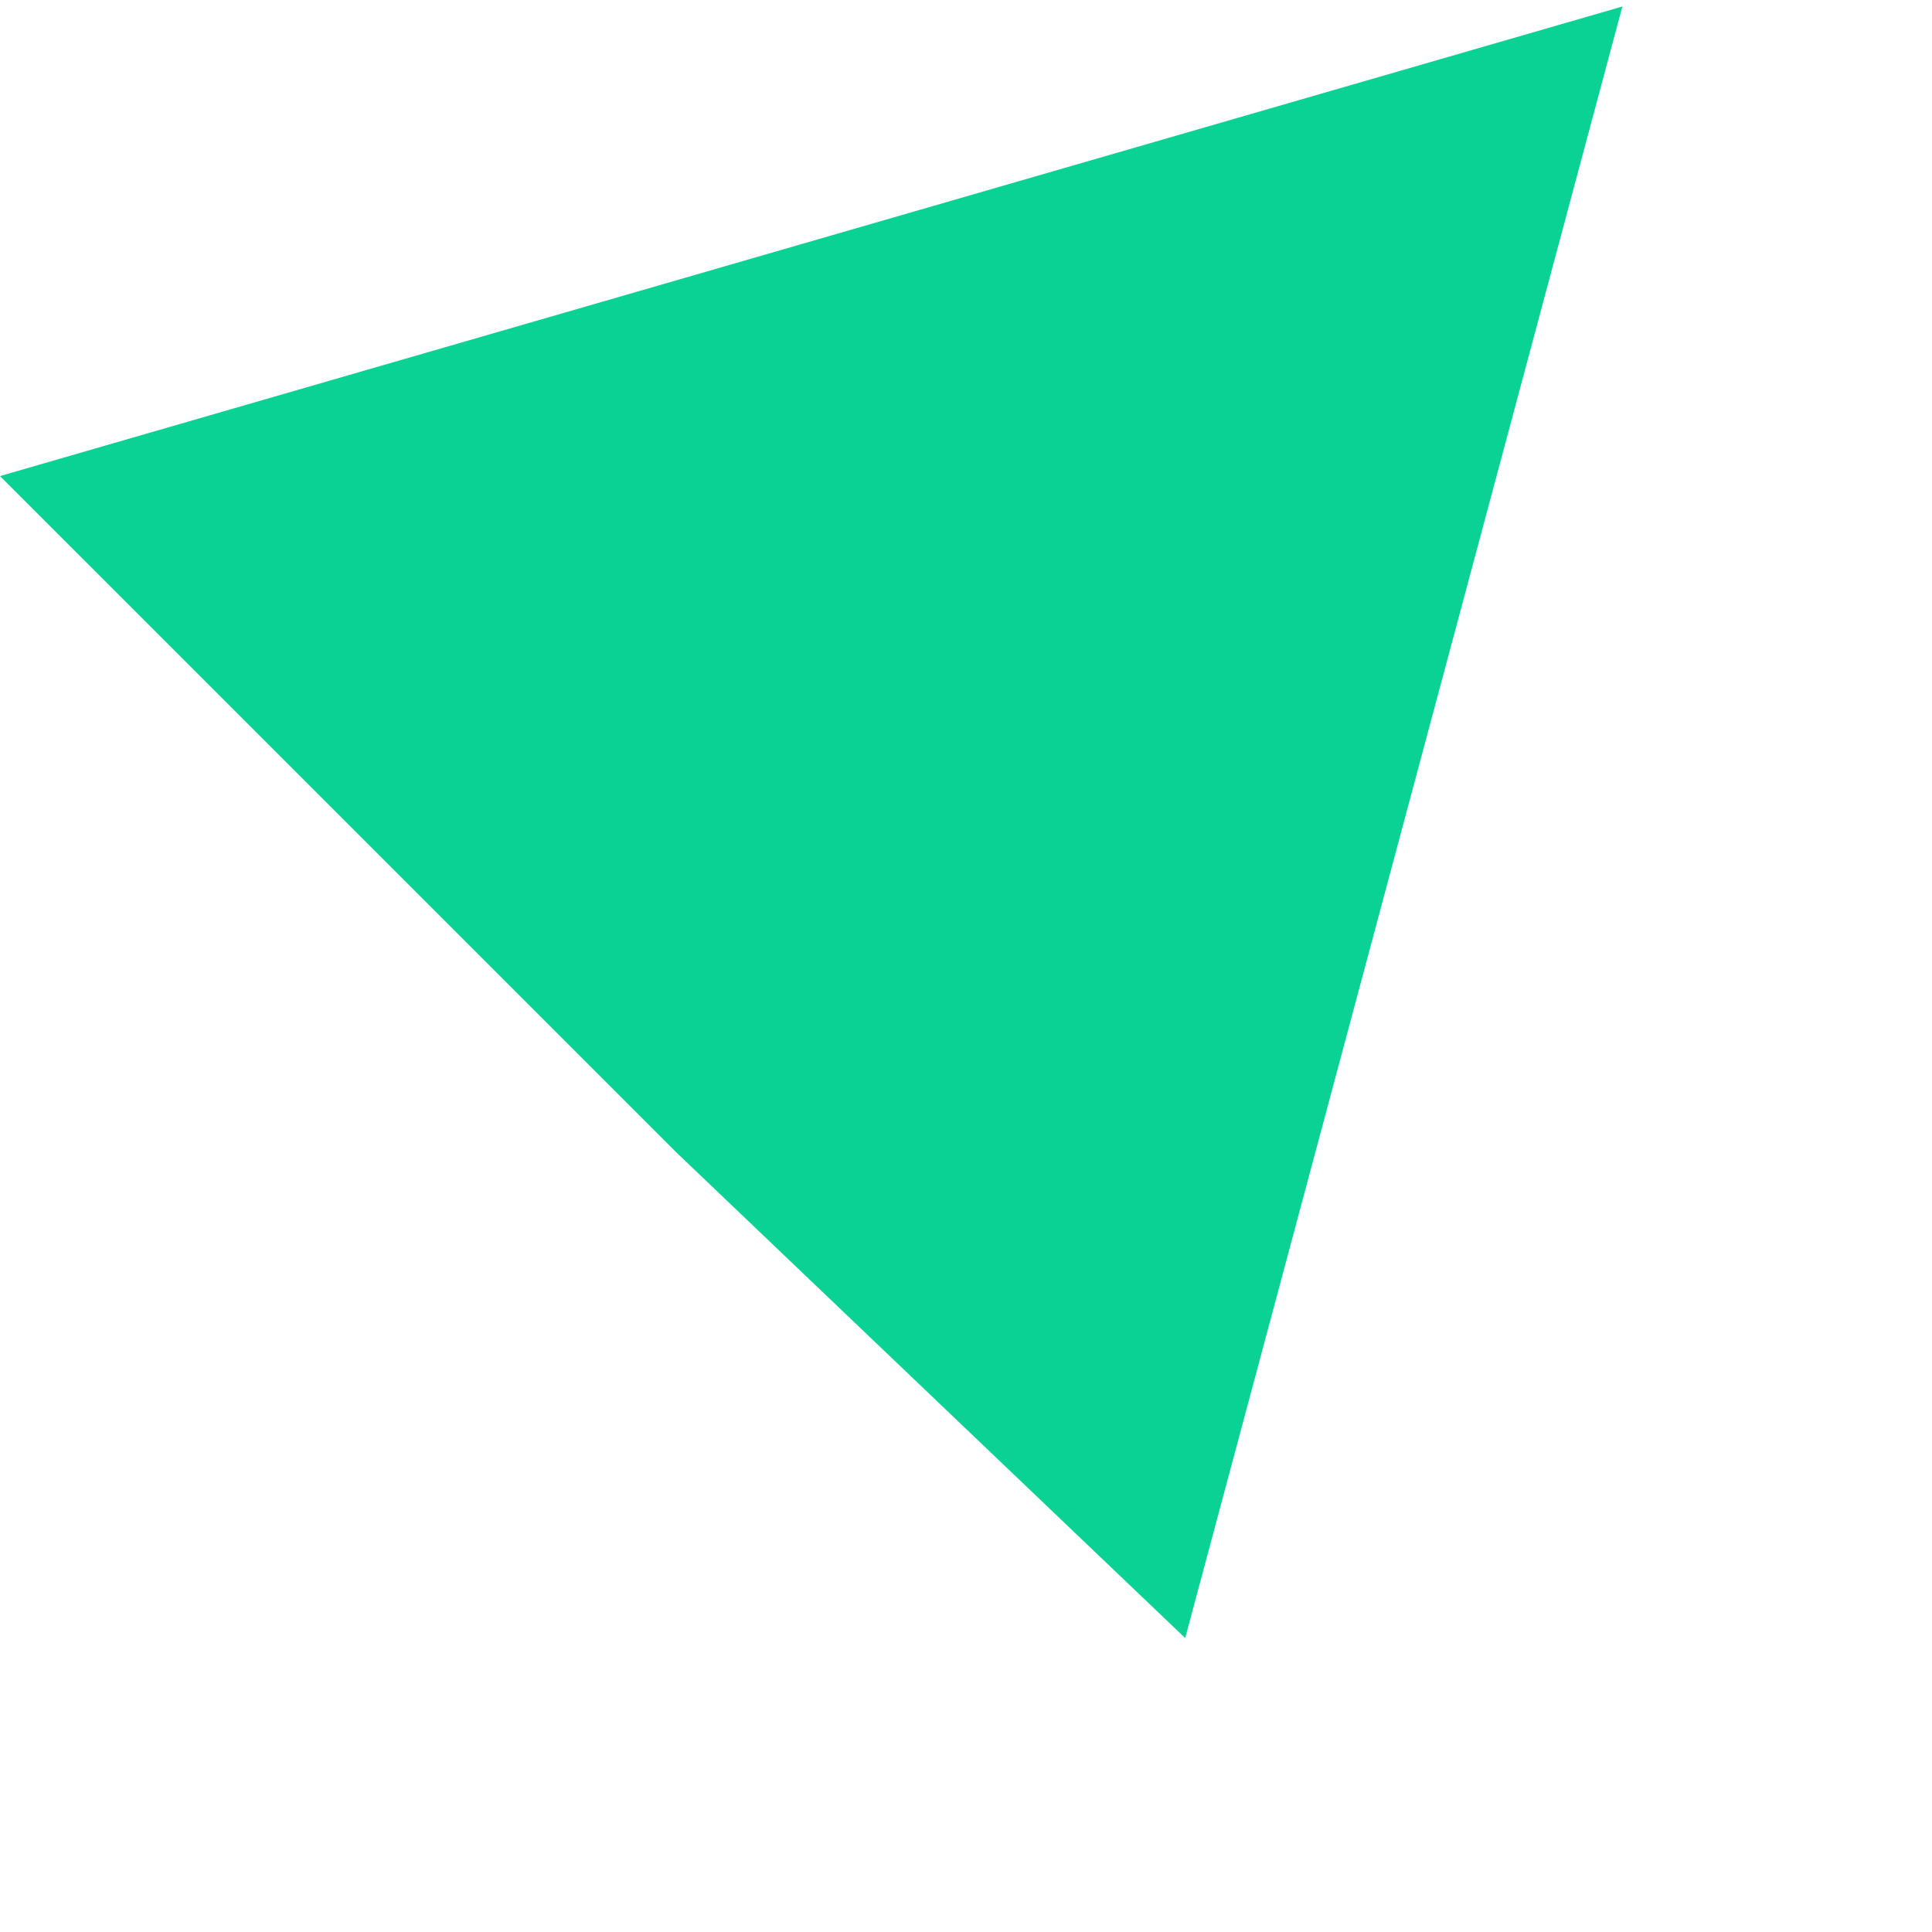 <svg width="192" height="192" xmlns="http://www.w3.org/2000/svg">
  <defs>
    <clipPath clipPathUnits="userSpaceOnUse" id="a">
      <path d="M0 676.447h1630.797V0H0v676.447z"/>
    </clipPath>
  </defs>
  <g class="layer">
    <g transform="matrix(1.333 0 0 -1.333 0 901.93)" clip-path="url(#a)">
      <path fill="#0ad194" d="M120.952 676.132L0 641.126l50.471-50.47 37.888-36.16 32.593 121.636z"/>
    </g>
  </g>
</svg>